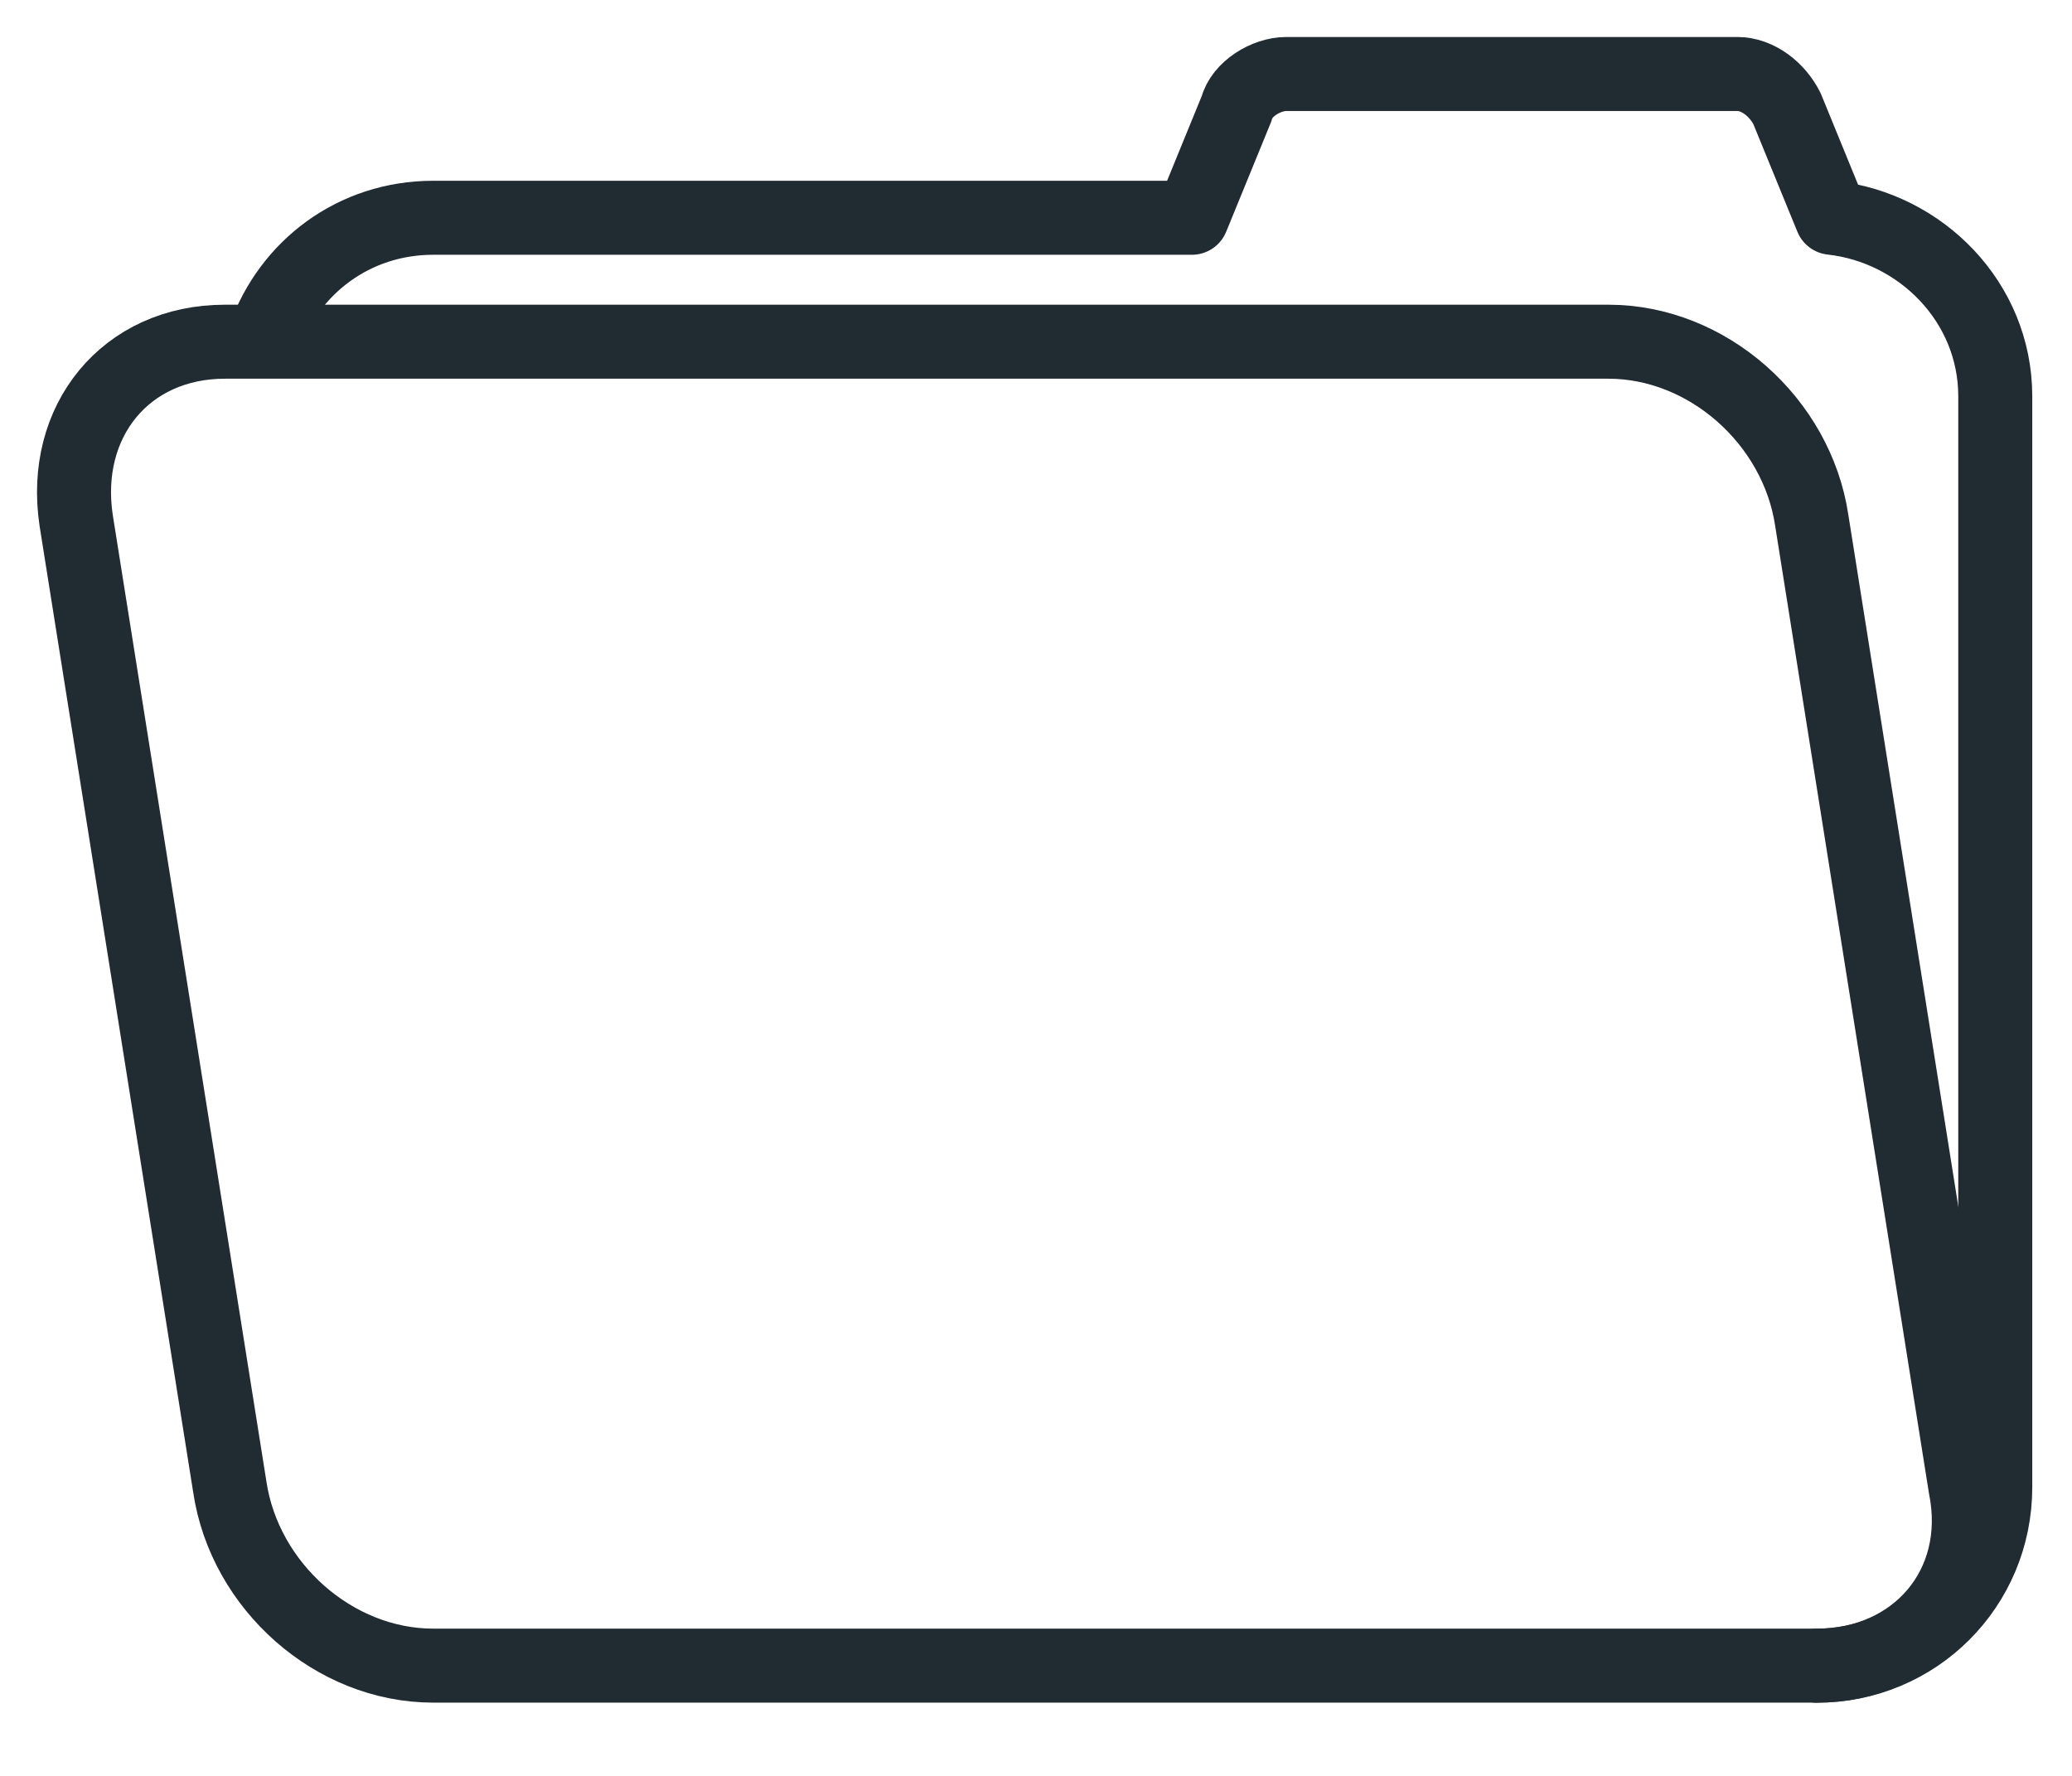 <svg class="block size-full" fill="none" preserveAspectRatio="none" viewBox="0 0 28 24"><g id="Group"><path d="M24.55 22.51H5.854C4.513 22.51 3.307 21.438 3.106 20.098L1.029 7.031C0.828 5.69 1.699 4.618 3.039 4.618H21.735C23.076 4.618 24.282 5.69 24.483 7.031L26.56 20.098C26.828 21.438 25.89 22.51 24.55 22.51Z" id="Vector" stroke="#212B32" stroke-linecap="round" stroke-linejoin="round" stroke-miterlimit="10"></path><path d="M24.551 22.511C25.891 22.511 26.963 21.439 26.963 20.098V5.356C26.963 4.083 25.958 3.077 24.752 2.943L24.149 1.469C24.015 1.201 23.747 1 23.479 1H17.381C17.113 1 16.777 1.201 16.71 1.469L16.107 2.943H5.855C4.782 2.943 3.911 3.613 3.576 4.552" id="Vector_2" stroke="#212B32" stroke-linecap="round" stroke-linejoin="round" stroke-miterlimit="10"></path></g></svg>